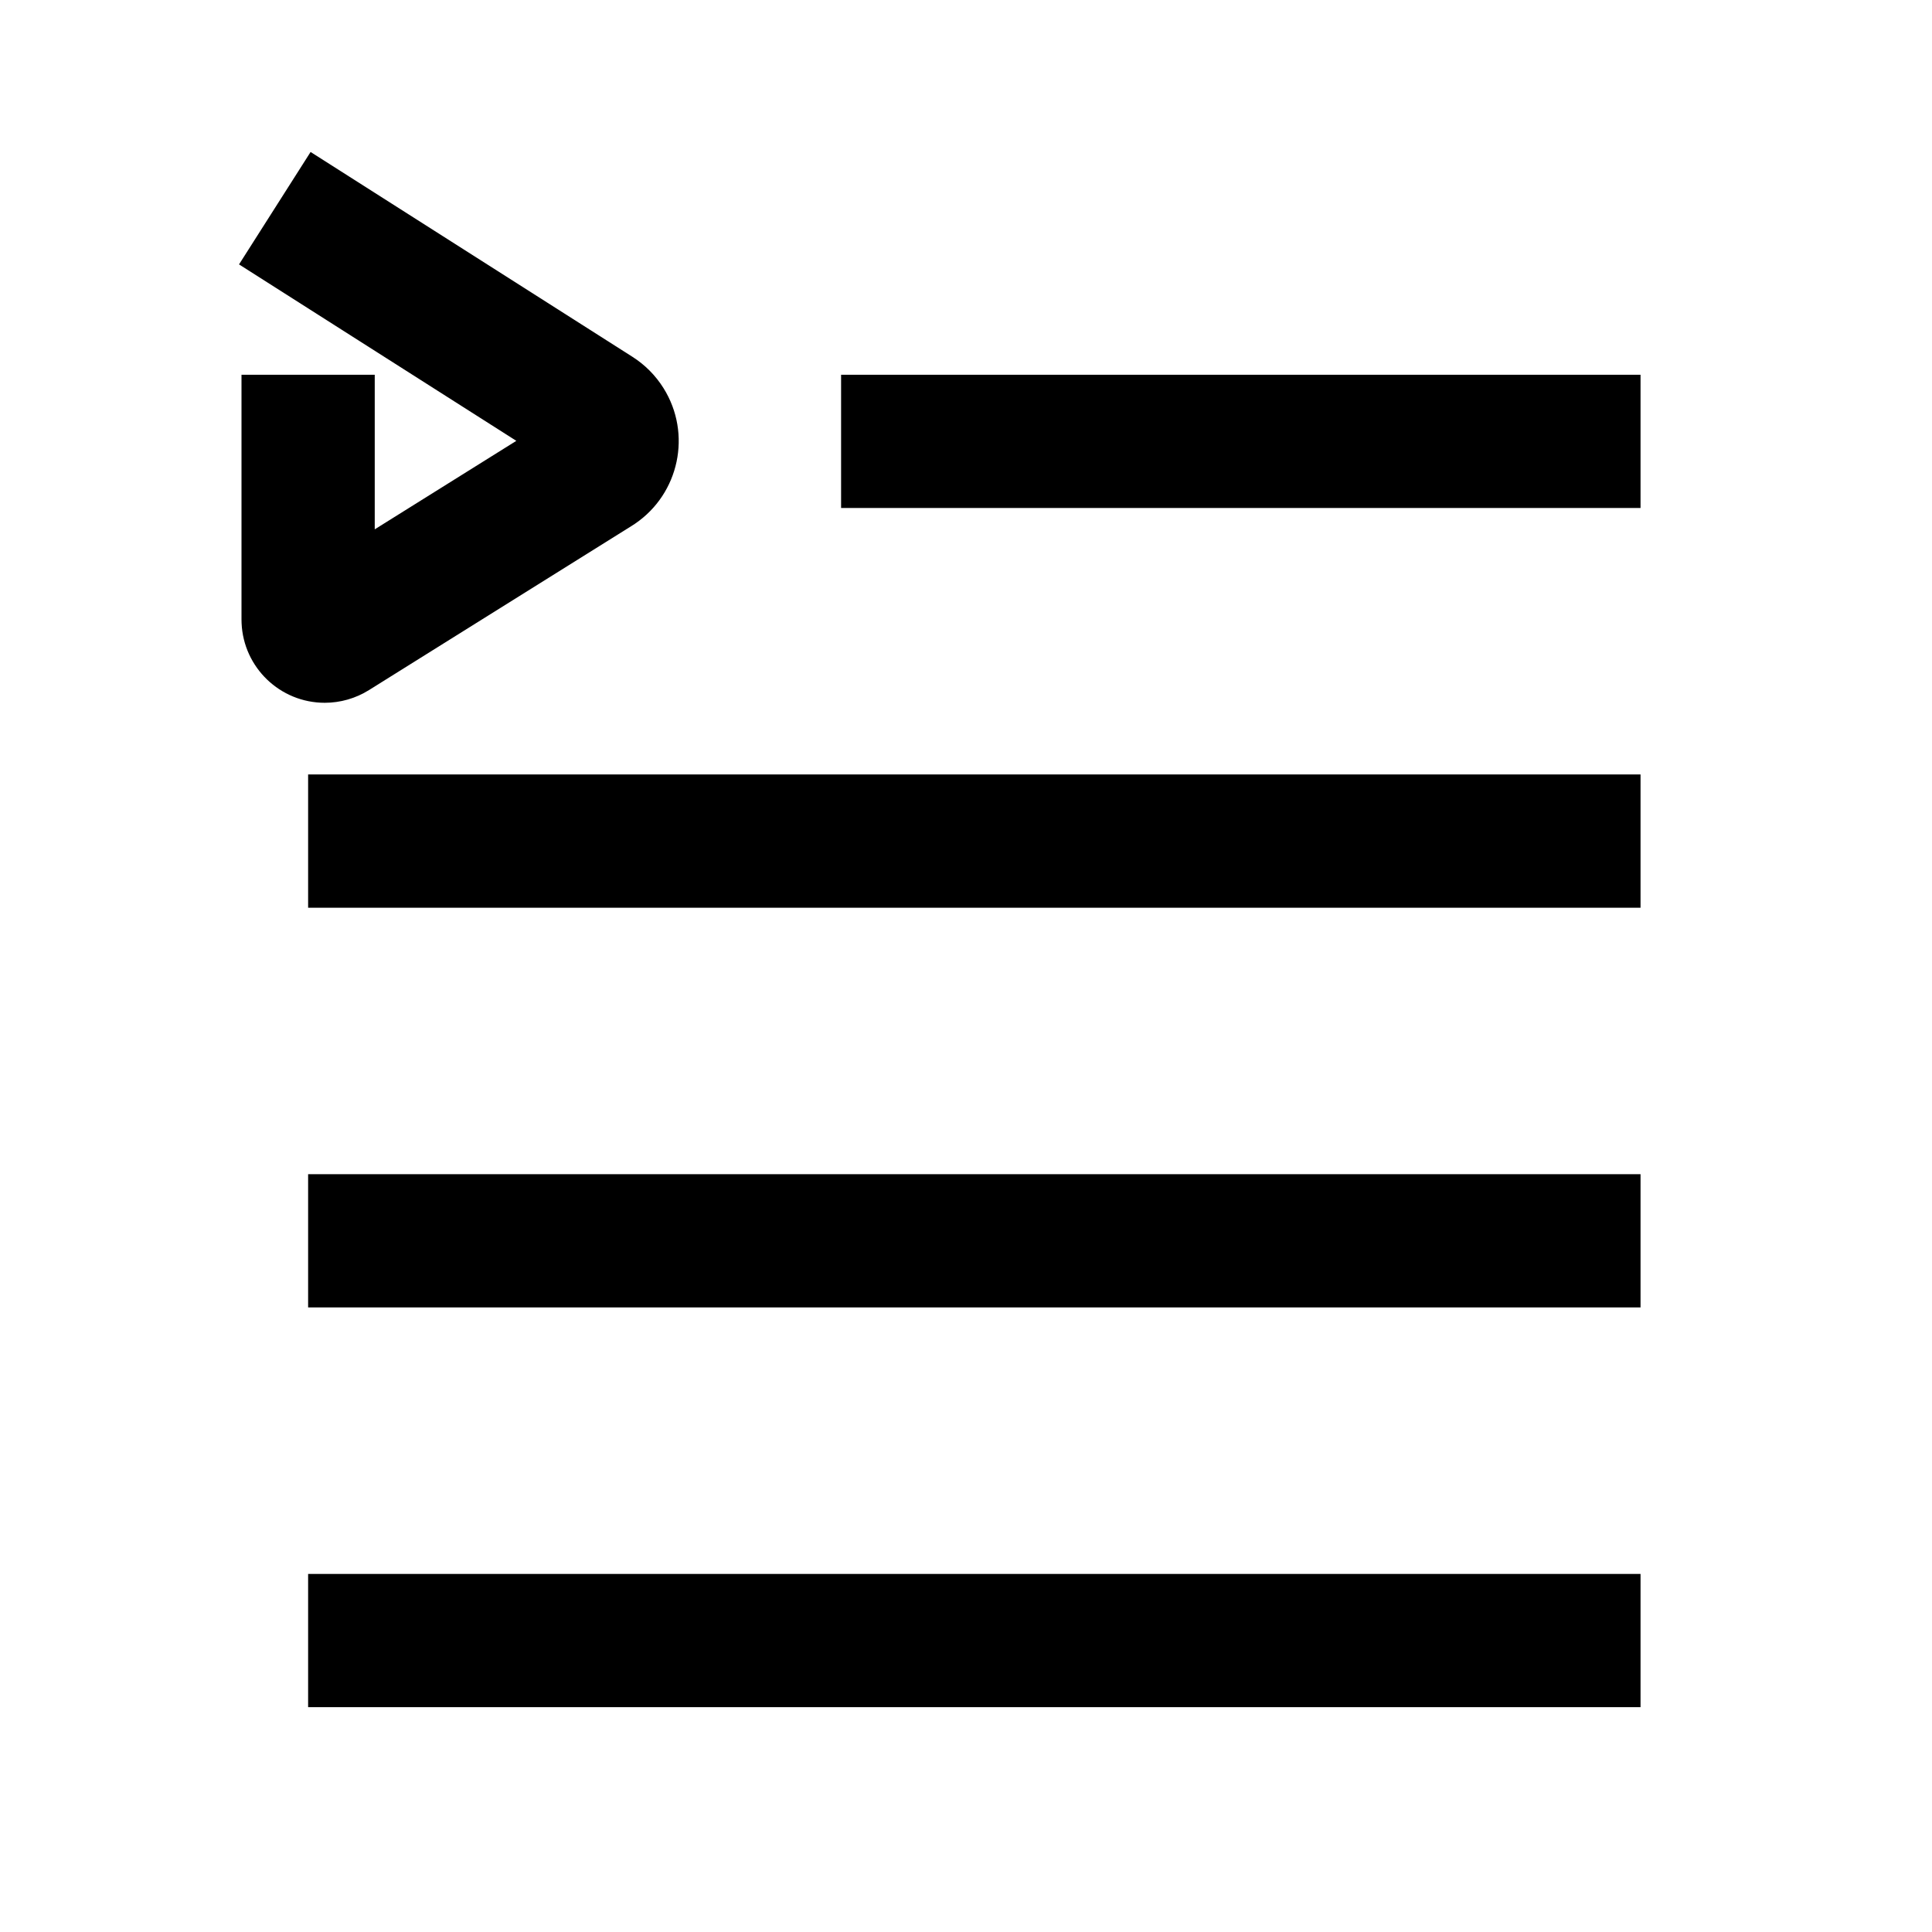 <?xml version="1.0" encoding="UTF-8"?><svg viewBox="0 0 116 116" version="1.1" xmlns="http://www.w3.org/2000/svg" xmlns:xlink="http://www.w3.org/1999/xlink">
  <title>play-queue</title>
  <g id="play-queue" stroke="none" stroke-width="1" fill="none" fill-rule="evenodd">
    <path d="M18.648,9.125 L37.972,21.423 C38.727,21.903 39.365,22.546 39.839,23.305 C41.552,26.046 40.781,29.636 38.133,31.441 L37.931,31.573 L22.15,41.436 C21.355,41.932 20.437,42.196 19.5,42.196 C16.811,42.196 14.618,40.073 14.505,37.413 L14.5,37.196 L14.5,22.5 L22.5,22.5 L22.5,31.782 L31.001,26.469 L14.352,15.875 L18.648,9.125 Z M98.5,22.5 L98.5,30.5 L50.5,30.5 L50.5,22.5 L98.5,22.5 Z M98.5,46.5 L98.5,54.5 L18.5,54.5 L18.5,46.5 L98.5,46.5 Z M98.5,70.5 L98.5,78.5 L18.5,78.5 L18.5,70.5 L98.5,70.5 Z M98.5,94.5 L98.5,102.5 L18.5,102.5 L18.5,94.5 L98.5,94.5 Z" id="Shape" fill="#000000" fill-rule="nonzero"></path>
  </g>
</svg>
